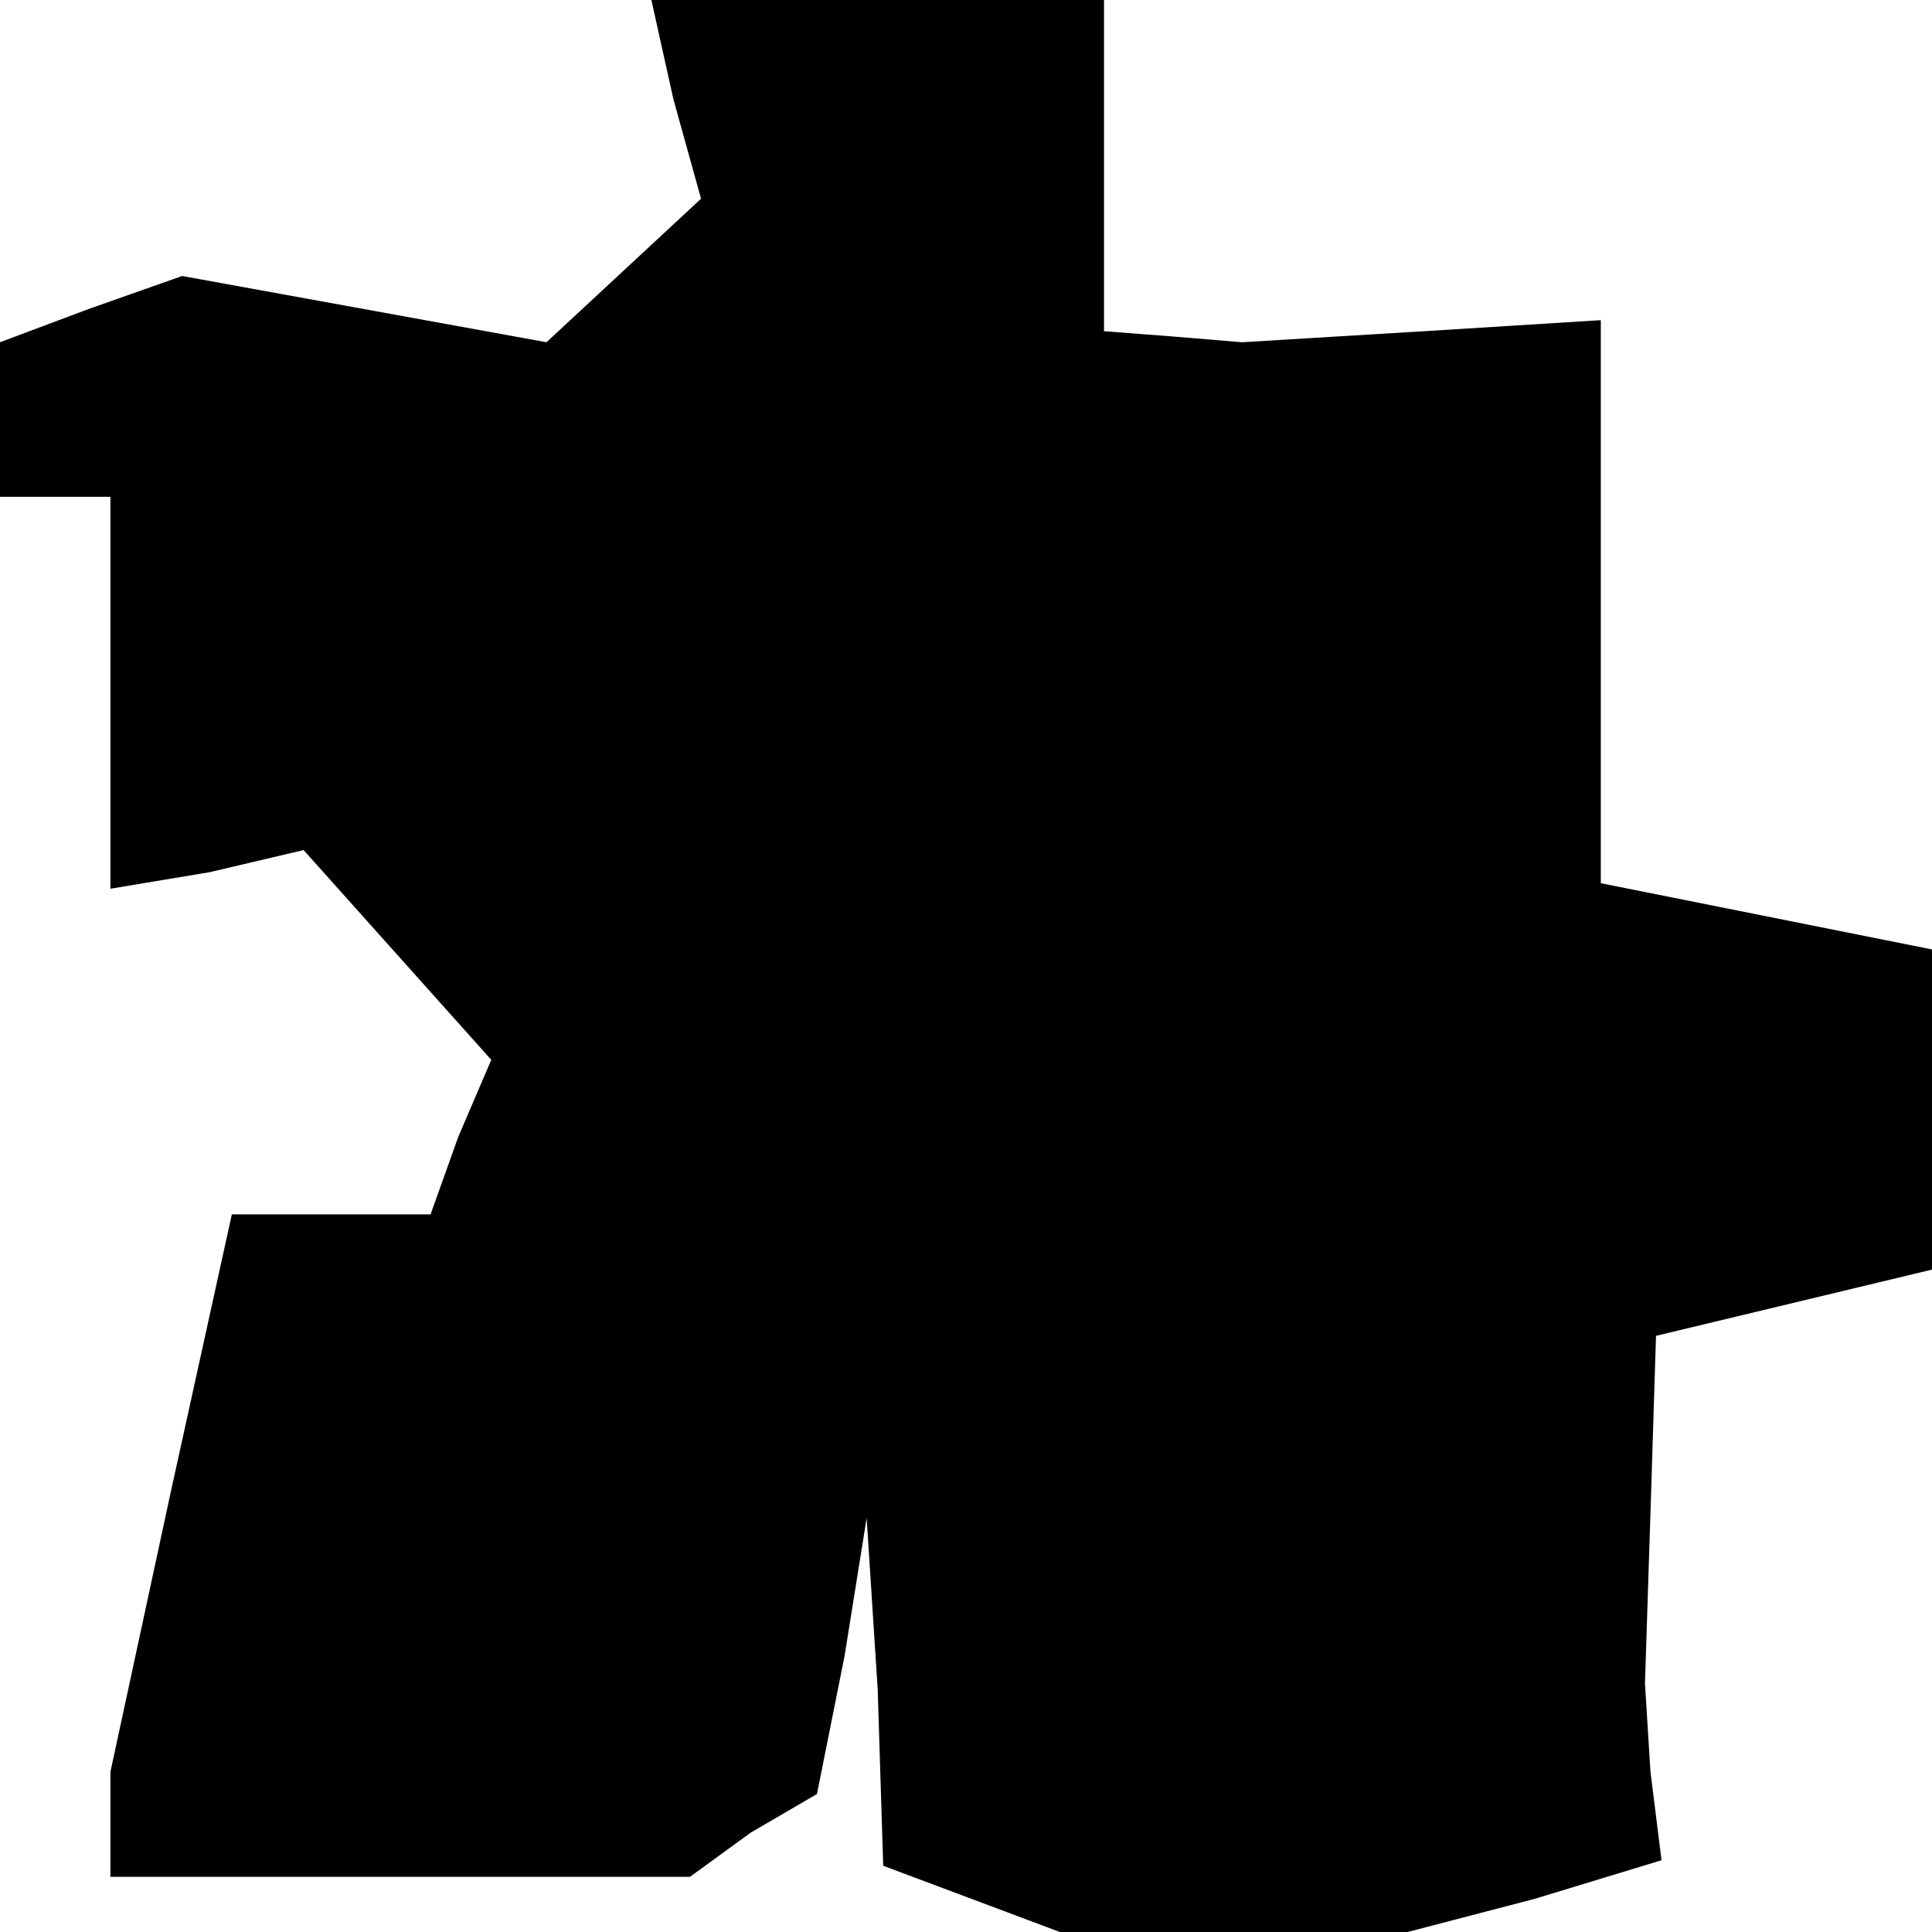 <?xml version="1.0" standalone="no"?>
<!DOCTYPE svg PUBLIC "-//W3C//DTD SVG 20010904//EN"
 "http://www.w3.org/TR/2001/REC-SVG-20010904/DTD/svg10.dtd">
<svg version="1.0" xmlns="http://www.w3.org/2000/svg"
 width="35pt" height="35pt" viewBox="0 0 35 35"
 preserveAspectRatio="xMidYMid meet">
<g transform="translate(0,35) scale(0.1,-0.1)"
fill="#000000" stroke="none">
<path d="M122 332 l5 -18 -14 -13 -14 -13 -33 6 -33 6 -17 -6 -16 -6 0 -14 0
-14 10 0 10 0 0 -36 0 -35 18 3 17 4 17 -19 17 -19 -6 -14 -5 -14 -18 0 -18 0
-11 -50 -11 -51 0 -9 0 -10 53 0 52 0 11 8 12 7 5 25 4 25 2 -31 1 -32 16 -6
16 -6 31 0 32 0 23 6 23 7 -2 16 -1 16 1 31 1 32 25 6 25 6 0 29 0 29 -30 6
-30 6 0 51 0 51 -32 -2 -33 -2 -12 1 -13 1 0 30 0 30 -41 0 -41 0 4 -18z"/>
</g>
</svg>

